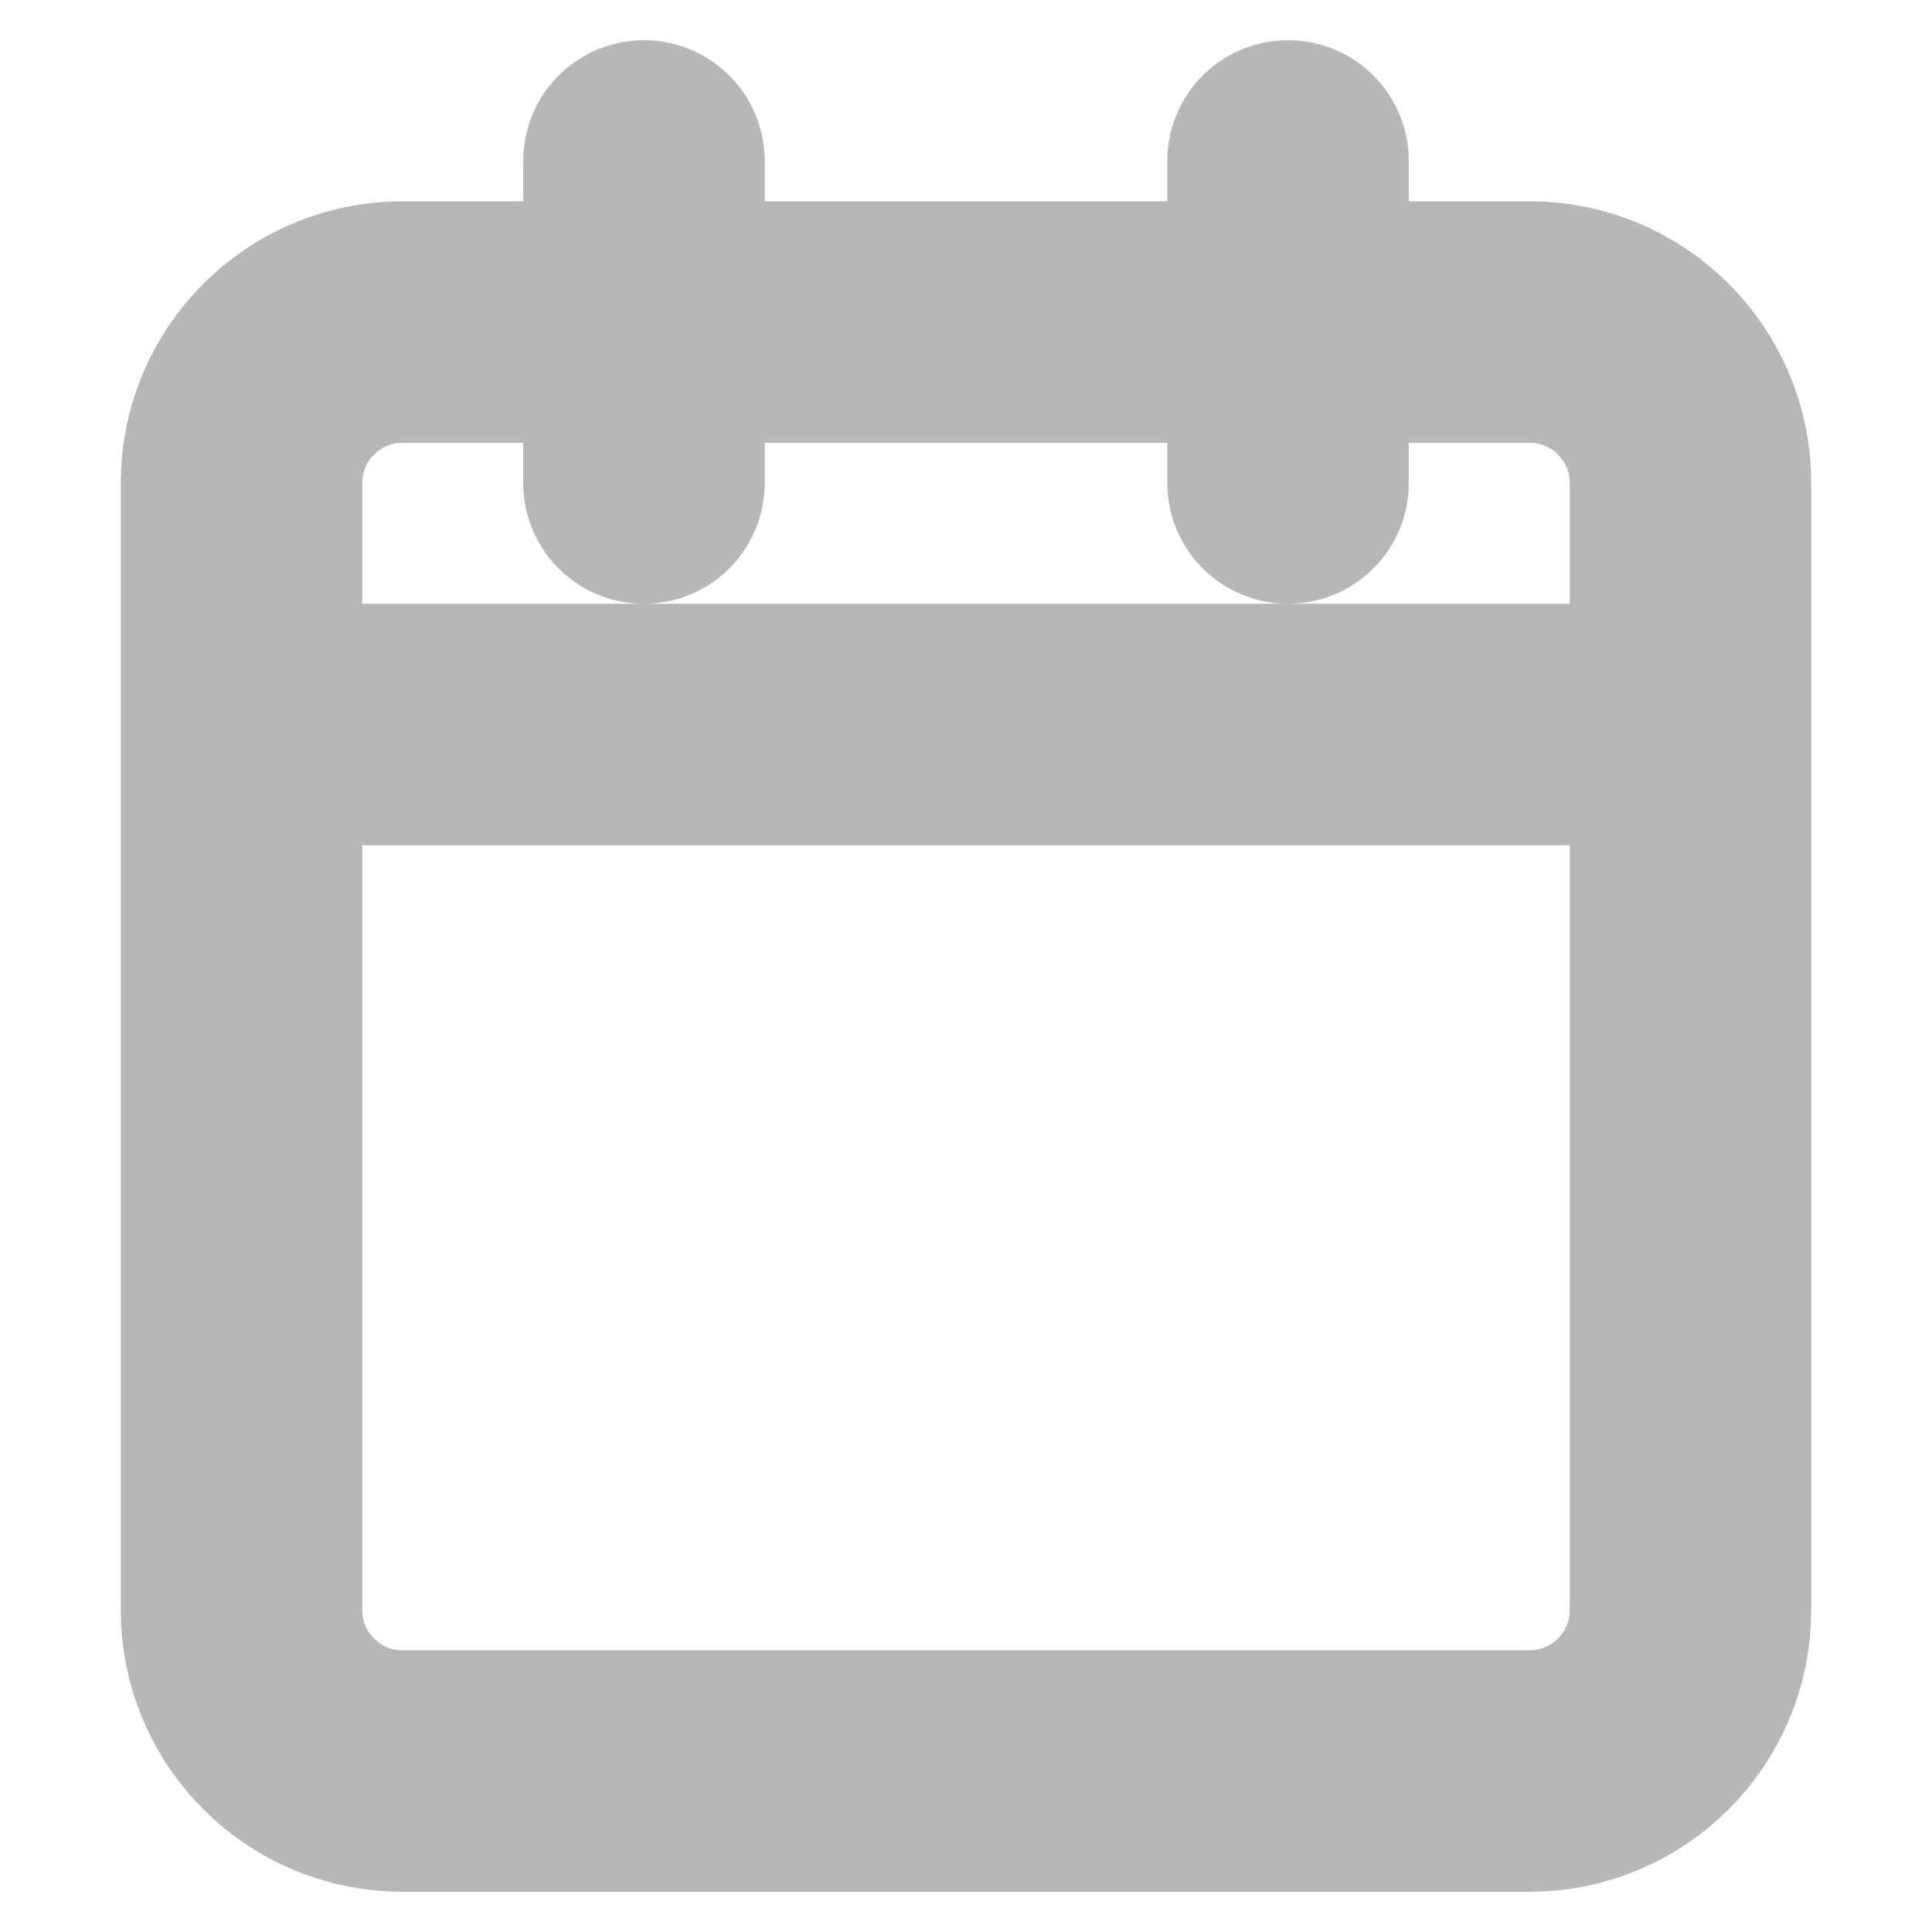 <svg width="16" height="16" viewBox="0 0 16 16" fill="none" xmlns="http://www.w3.org/2000/svg">
    <path d="M10.667 1.333V4M5.333 1.333V4M2 6h12M2 6v7.333c0 .737.597 1.334 1.333 1.334h9.334c.736 0 1.333-.597 1.333-1.334V6M2 6V4c0-.736.597-1.333 1.333-1.333h9.334C13.403 2.667 14 3.264 14 4v2" stroke="#707070" stroke-width="2" stroke-linecap="round" stroke-linejoin="round" opacity=".5"/>
</svg>
